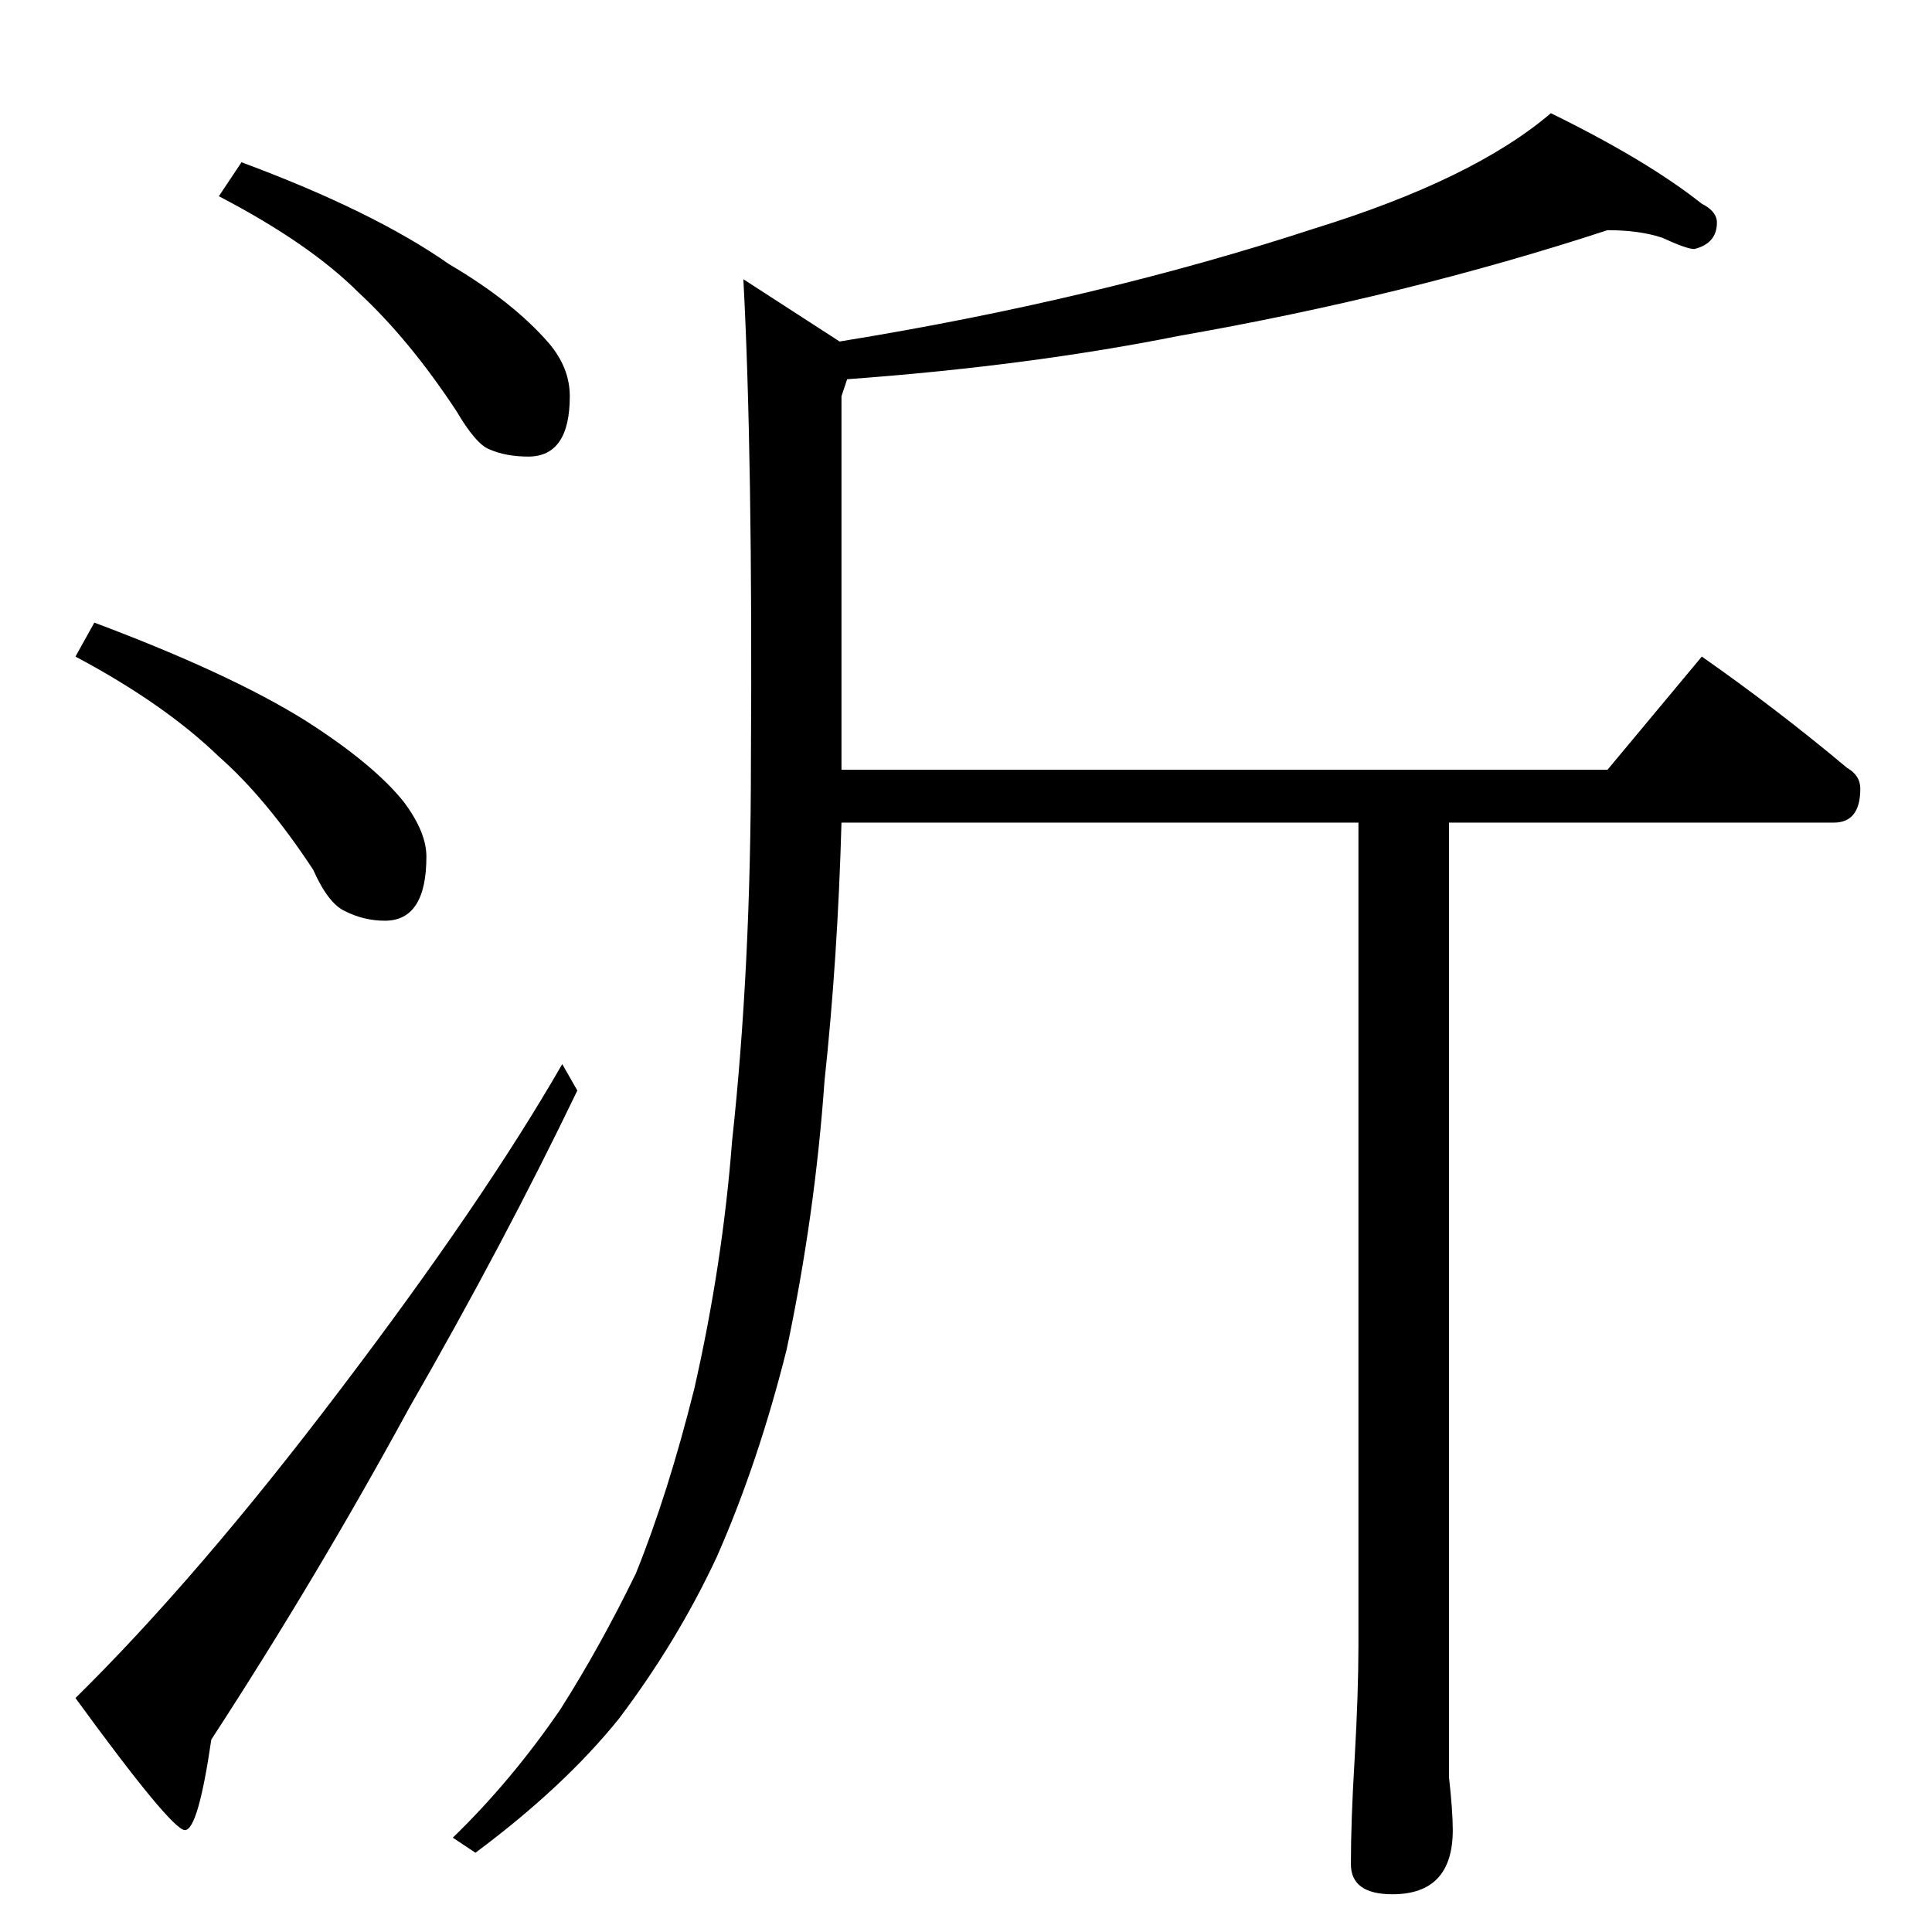 <?xml version="1.0" standalone="no"?>
<!DOCTYPE svg PUBLIC "-//W3C//DTD SVG 1.1//EN" "http://www.w3.org/Graphics/SVG/1.1/DTD/svg11.dtd" >
<svg xmlns="http://www.w3.org/2000/svg" xmlns:xlink="http://www.w3.org/1999/xlink" version="1.1" viewBox="0 -204 1024 1024">
  <g transform="matrix(1 0 0 -1 0 820)">
   <path fill="currentColor"
d="M128 938q70 -26 110 -54q34 -20 53 -42q11 -13 11 -28q0 -32 -22 -32q-12 0 -21 4q-7 3 -17 20q-25 38 -52 63q-26 26 -74 51zM50 694q72 -27 112 -52q36 -23 52 -43q12 -16 12 -29q0 -34 -22 -34q-11 0 -21 5q-9 4 -17 22q-25 38 -50 60q-29 28 -76 53zM298 460l8 -14
q-39 -81 -89 -168q-49 -90 -105 -176q-7 -48 -14 -48t-58 70q65 64 140 163q76 100 118 173zM852 902q-107 -35 -227 -56q-80 -16 -176 -23l-3 -9v-198h406l50 60q40 -28 77 -59q7 -4 7 -11q0 -18 -14 -18h-204v-476v-30q2 -18 2 -28q0 -34 -32 -34q-22 0 -22 16q0 23 2 56
q2 35 2 60v436h-274q-2 -72 -9 -137q-5 -71 -20 -142q-15 -60 -37 -110q-21 -45 -52 -86q-29 -36 -76 -71l-12 8q31 30 57 68q21 33 40 72q17 42 31 98q15 66 20 131q10 92 10 201q1 162 -4 256l51 -33q136 22 252 60q84 26 125 61q51 -25 80 -48q8 -4 8 -10q0 -11 -12 -14
q-4 0 -17 6q-12 4 -29 4z" />
  </g>

</svg>
